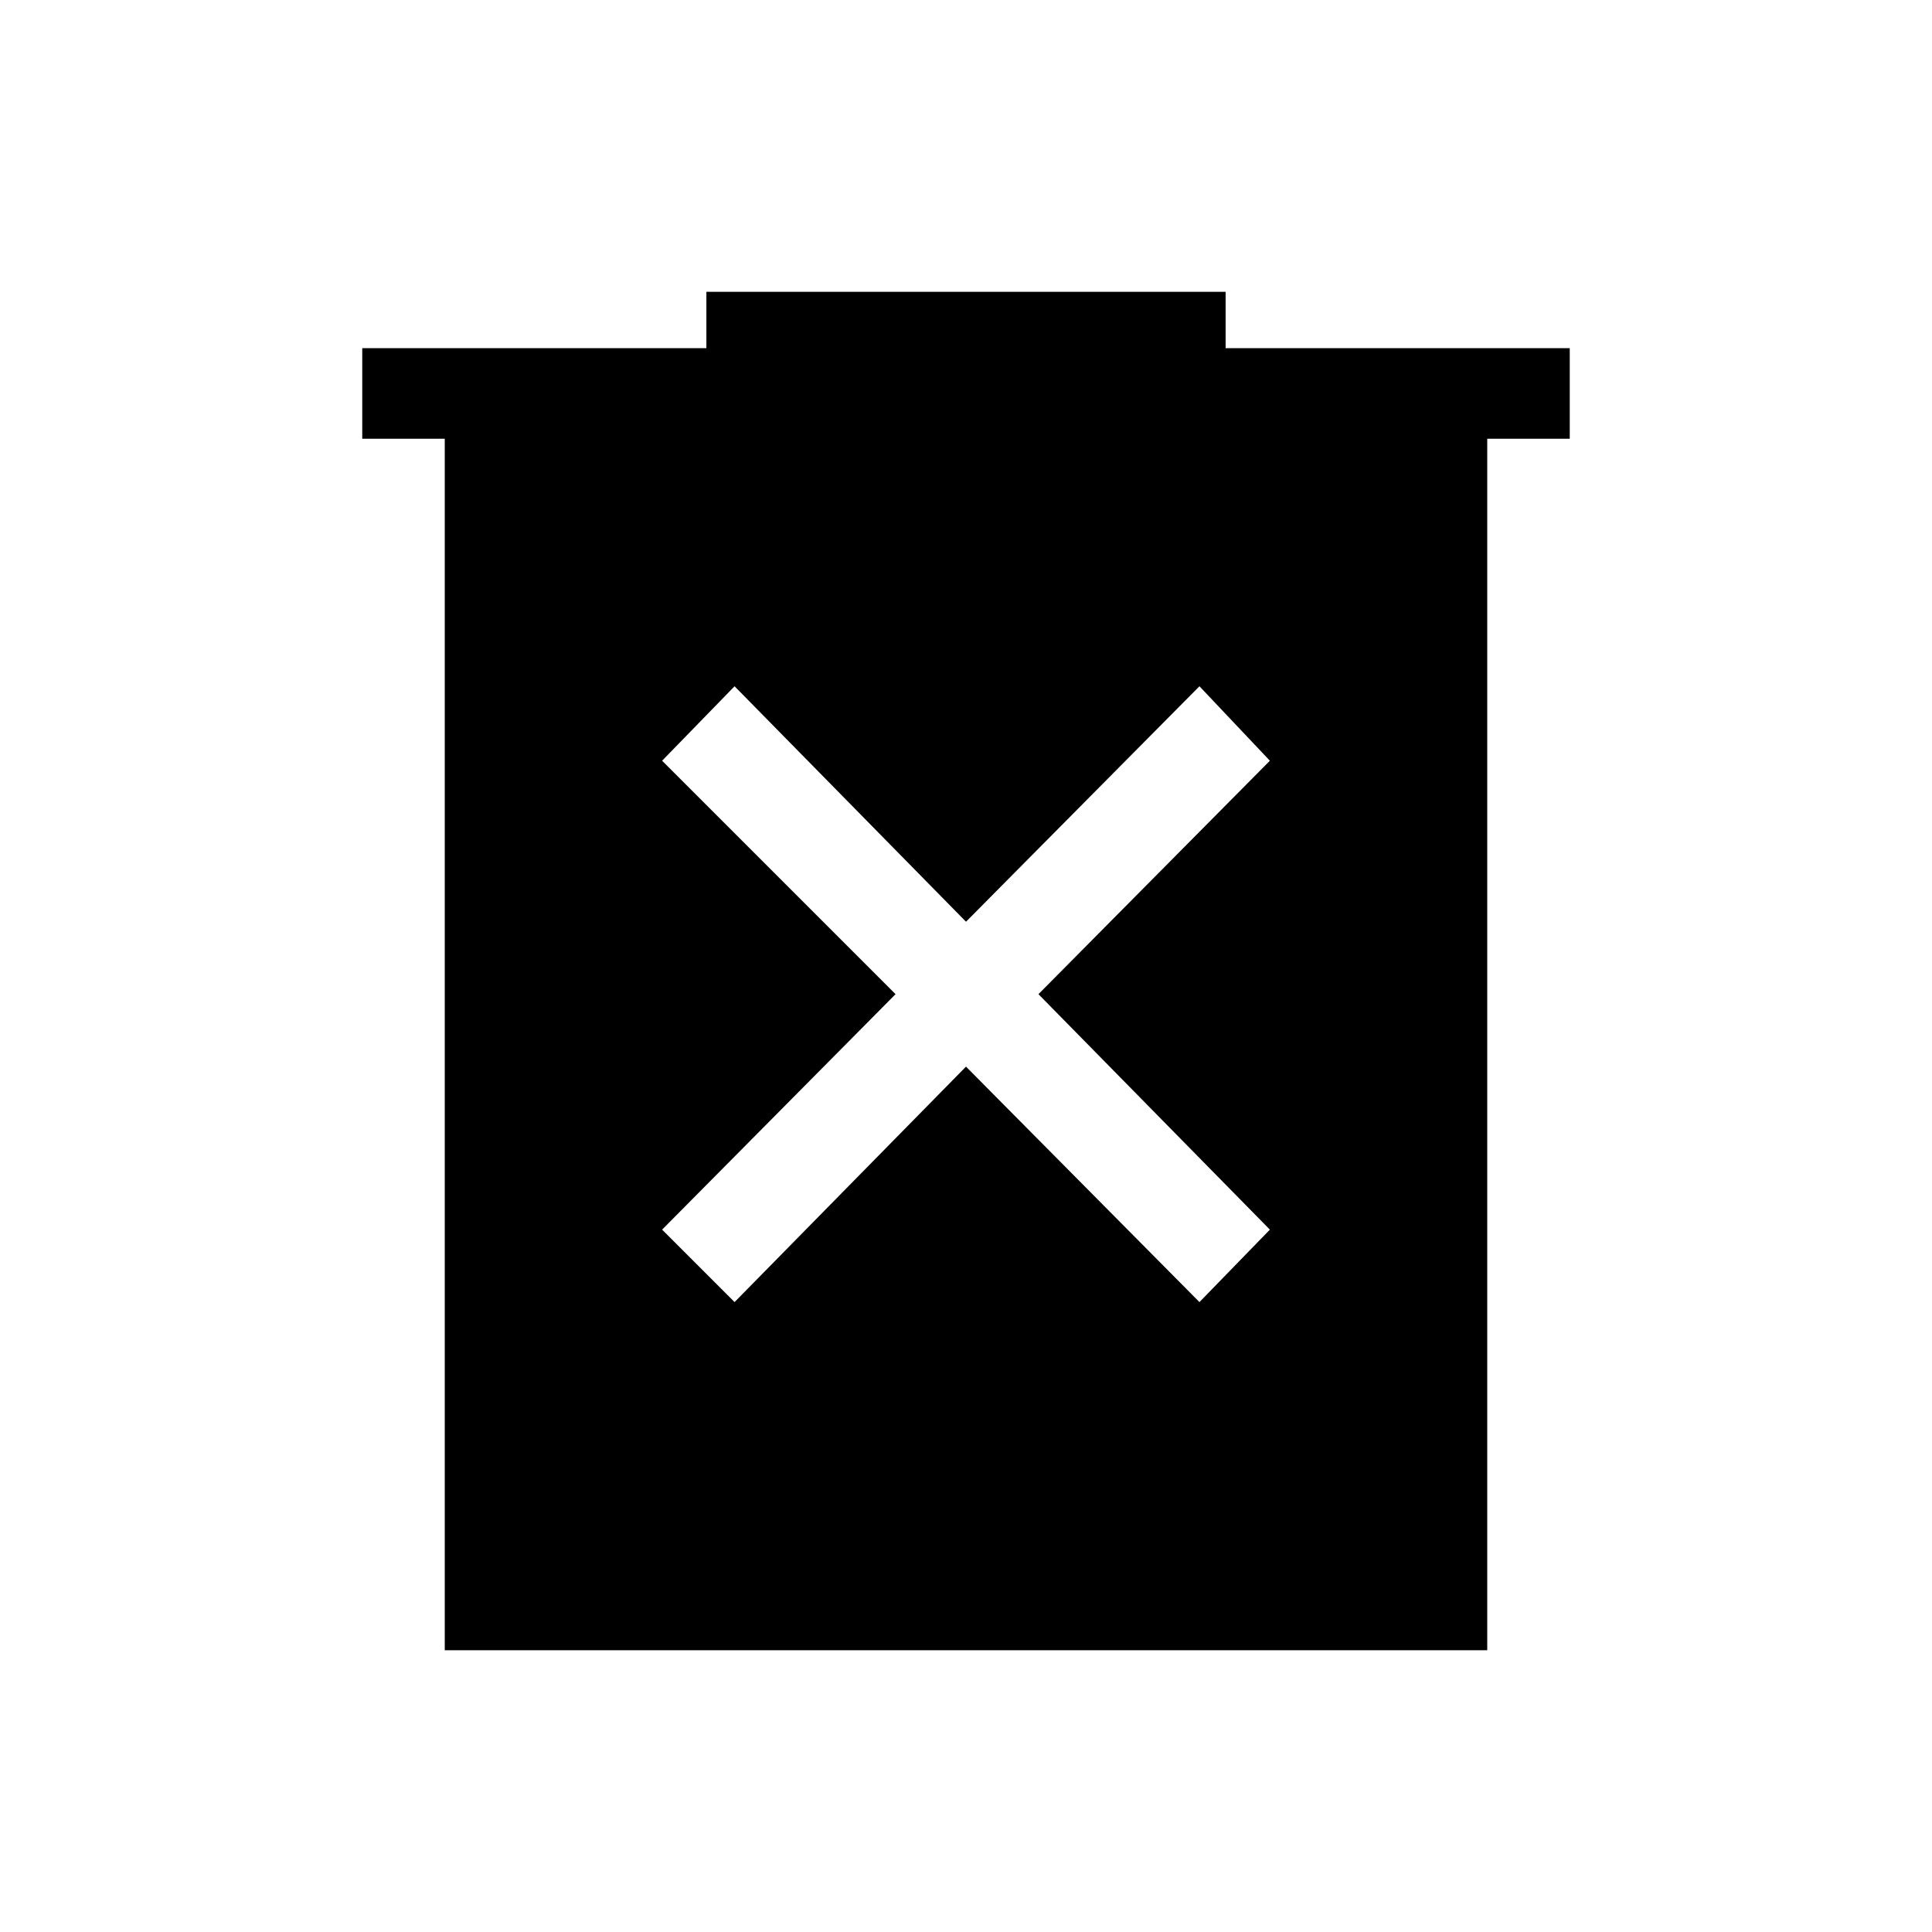 <svg xmlns="http://www.w3.org/2000/svg" height="48" width="48"><path d="M18.25 32.35 24 26.5l5.8 5.85 1.75-1.8-5.75-5.85 5.75-5.8-1.75-1.85L24 22.9l-5.75-5.85-1.8 1.85 5.8 5.8-5.8 5.85ZM11.05 41V10.9H9V8.65h8.55v-1.4h12.9v1.4H39v2.25h-2.05V41Z"/></svg>